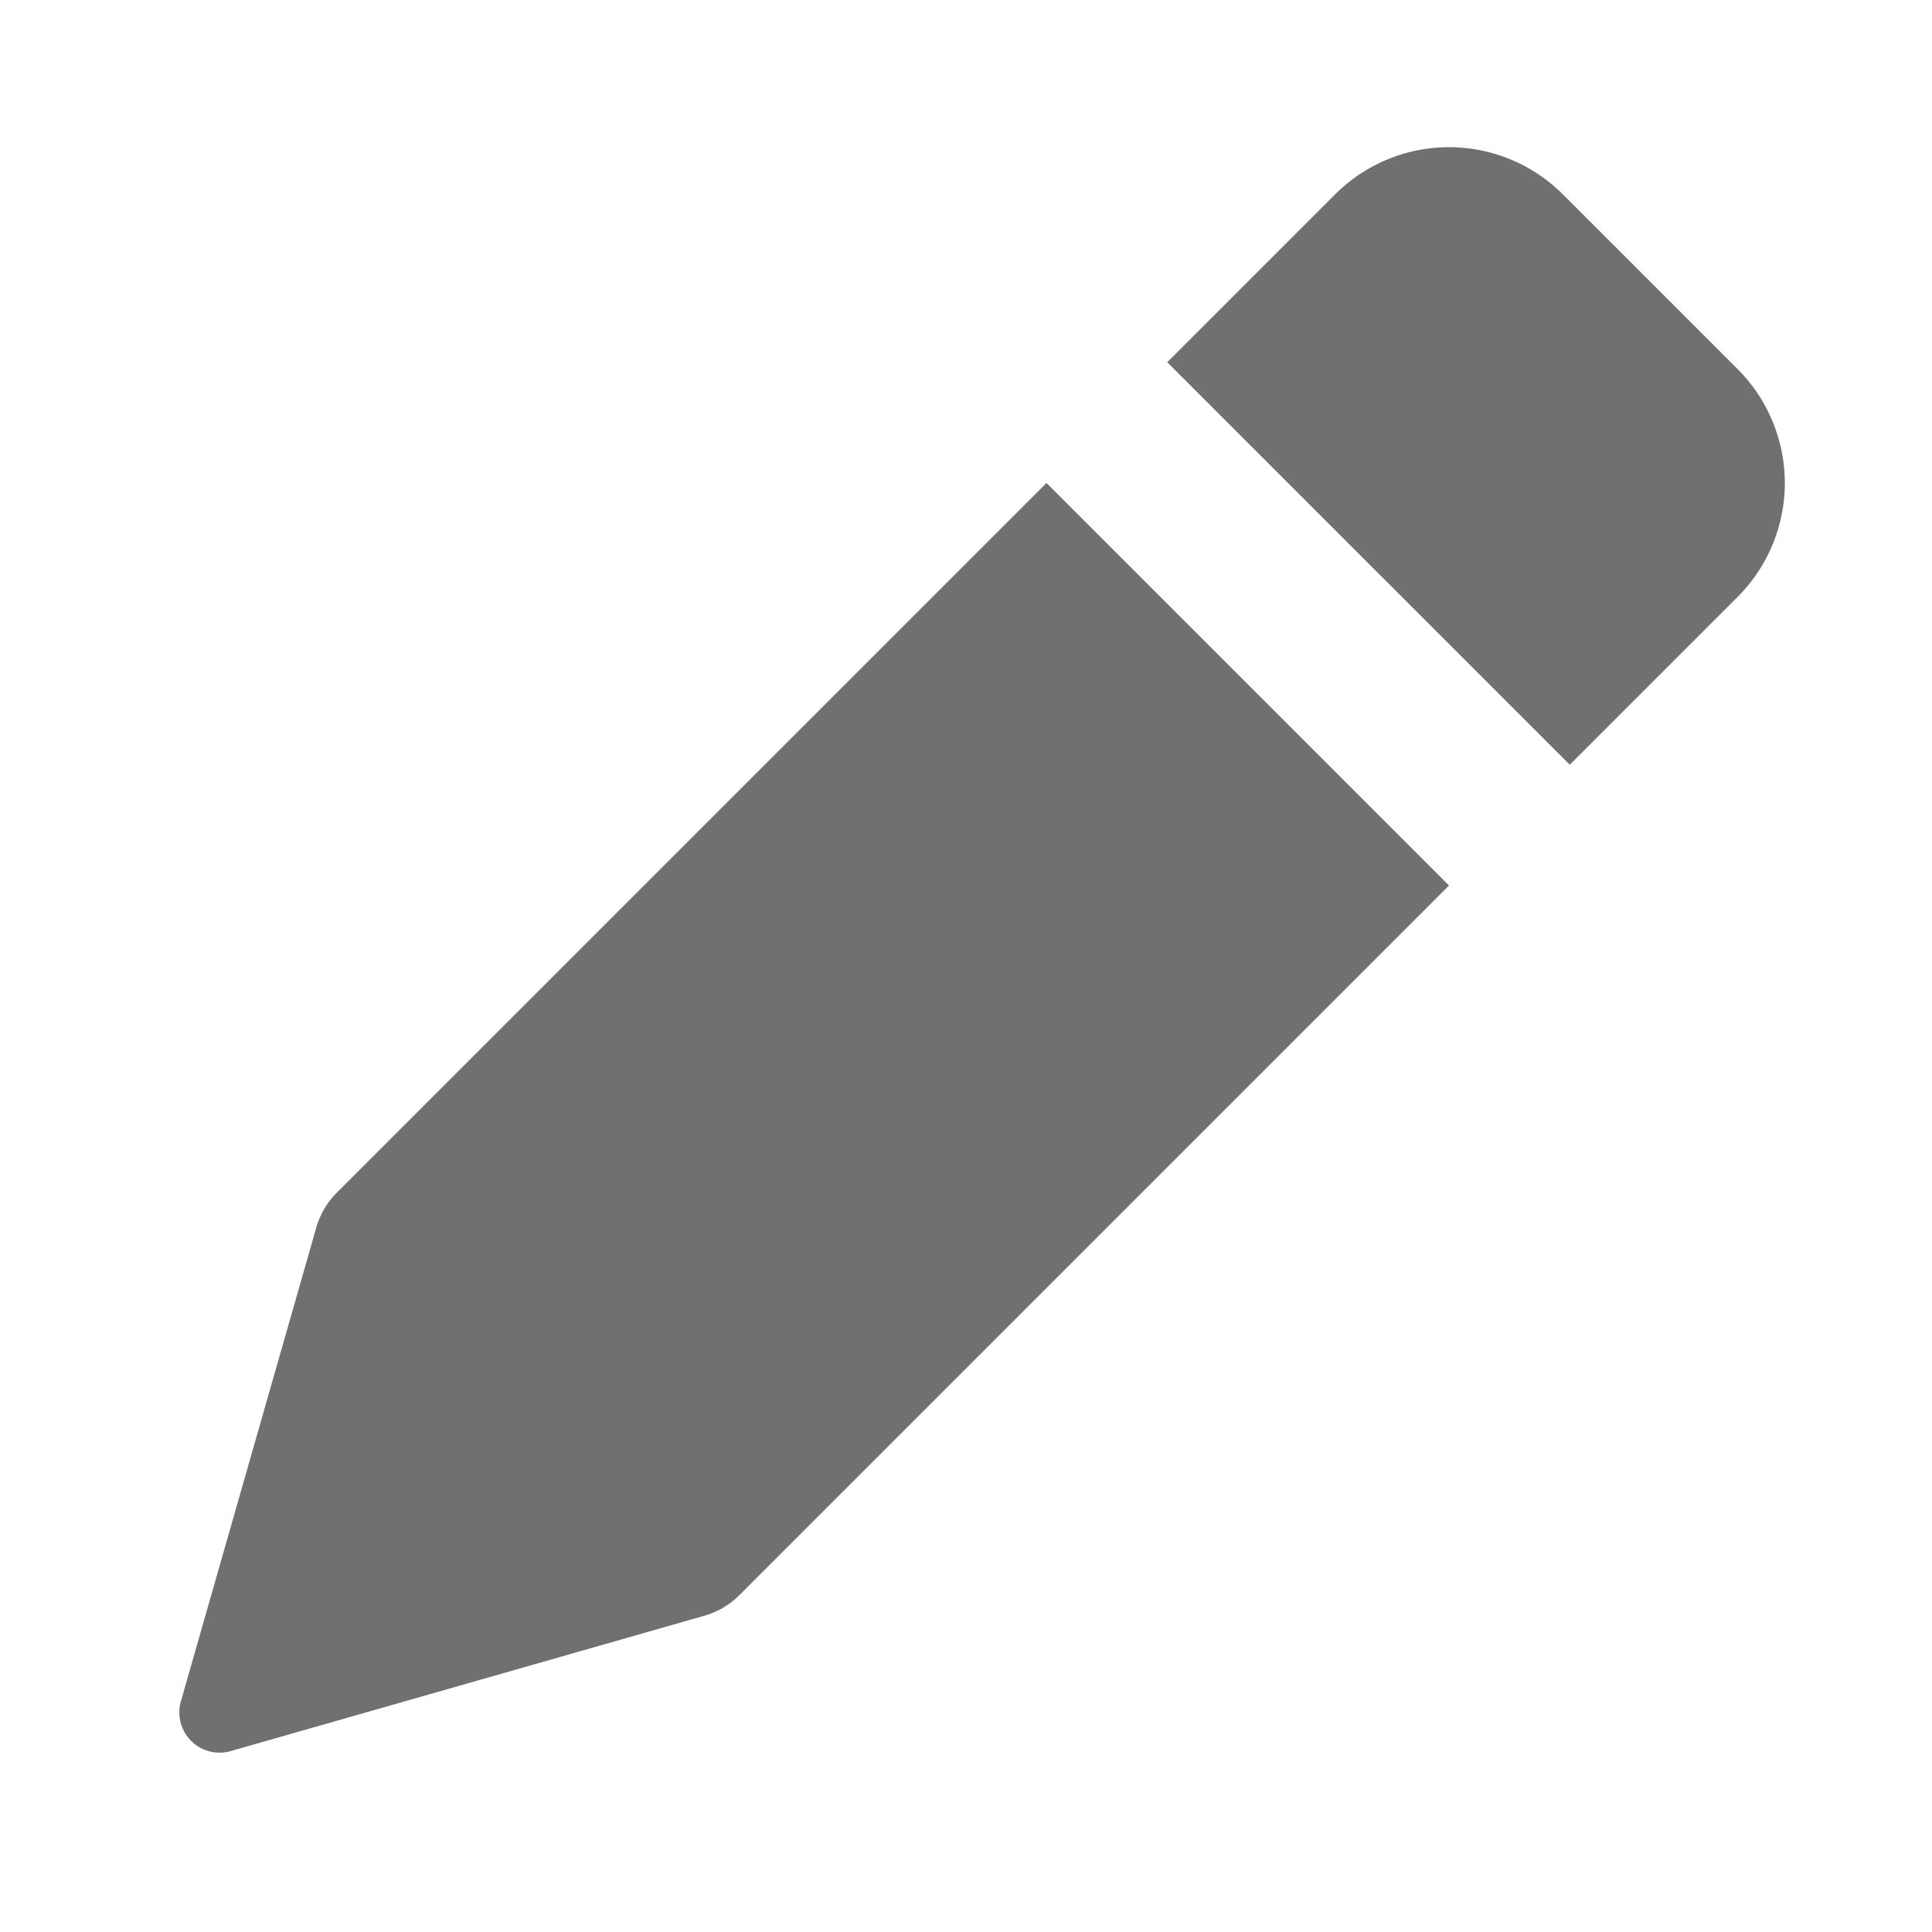 <?xml version="1.0" standalone="no"?><!DOCTYPE svg PUBLIC "-//W3C//DTD SVG 1.1//EN" "http://www.w3.org/Graphics/SVG/1.1/DTD/svg11.dtd"><svg t="1612171516073" class="icon" viewBox="0 0 1024 1024" version="1.1" xmlns="http://www.w3.org/2000/svg" p-id="1097" xmlns:xlink="http://www.w3.org/1999/xlink" width="200" height="200"><defs><style type="text/css"></style></defs><path d="M618.667 192l213.333 213.333 89.003-89.003a85.333 85.333 0 0 0 0-120.661l-92.672-92.672a85.333 85.333 0 0 0-120.661 0L618.667 192zM95.872 901.76l71.765-251.136a42.667 42.667 0 0 1 10.837-18.432L554.667 256l213.333 213.333-376.192 376.192a42.667 42.667 0 0 1-18.432 10.837l-251.136 71.765a21.333 21.333 0 0 1-26.368-26.368z" p-id="1098" fill="#707070"></path></svg>